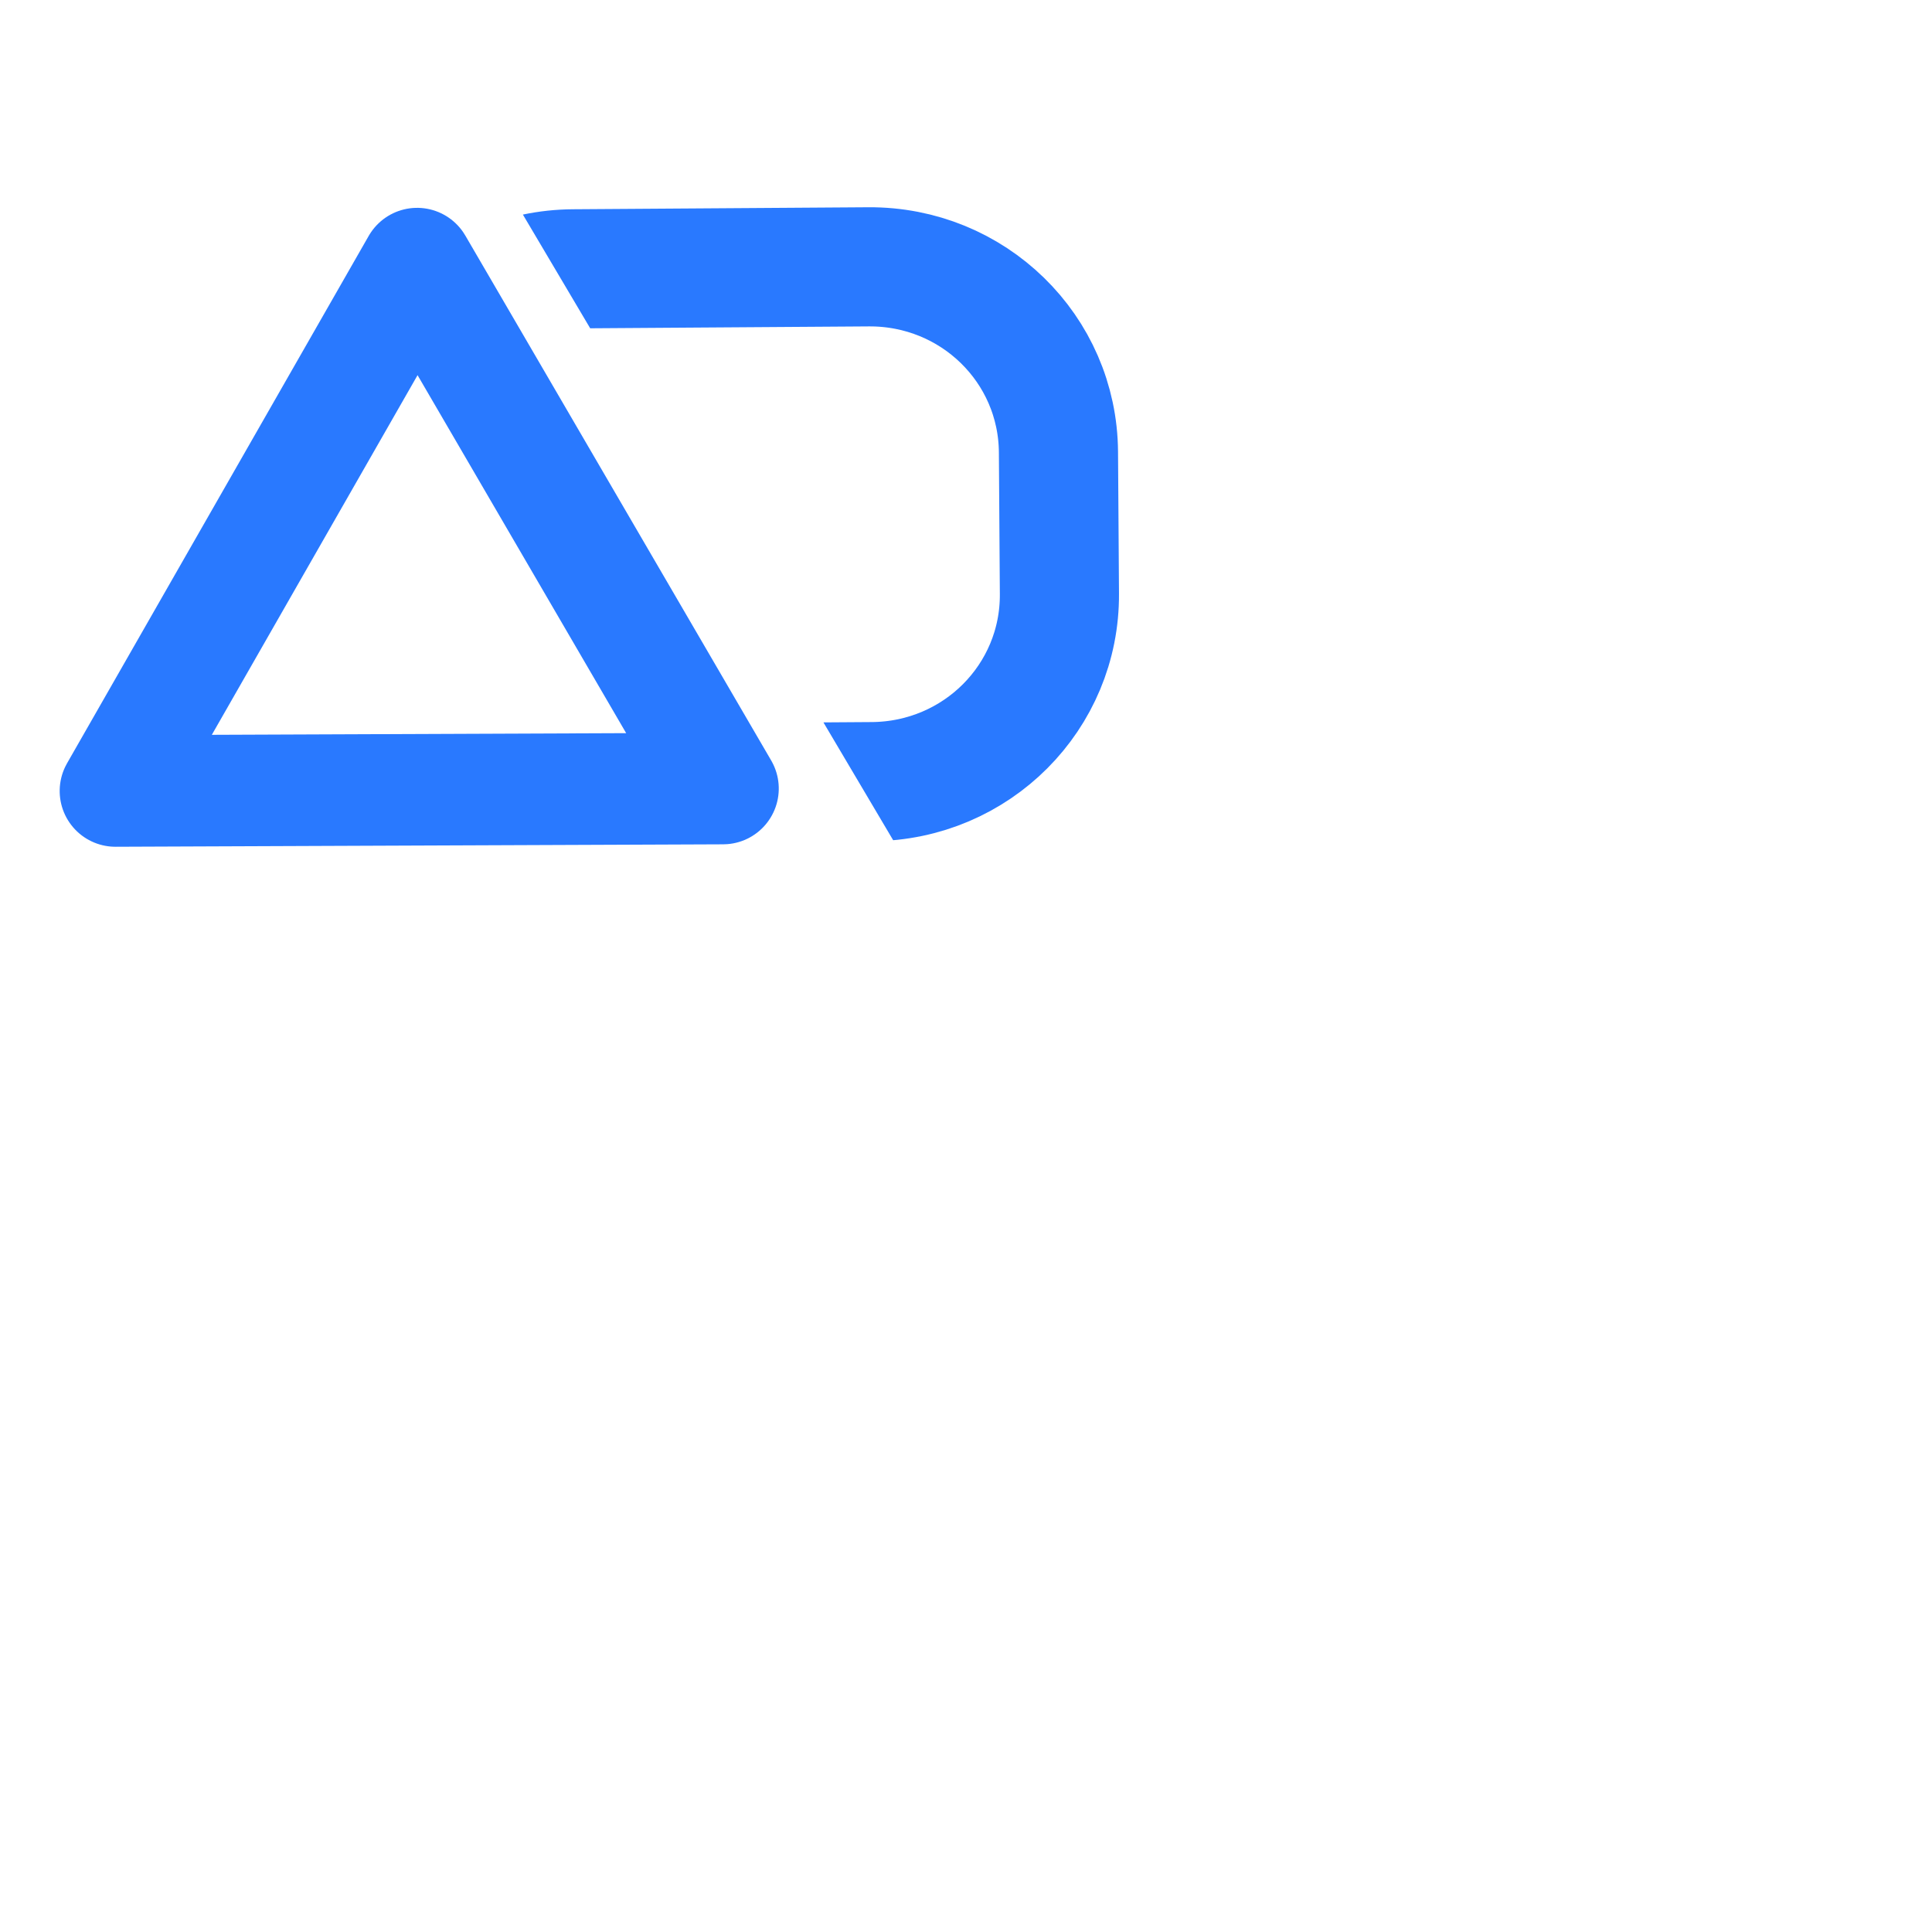 <?xml version="1.0" encoding="UTF-8" standalone="no"?>
<svg
   xmlns:dc="http://purl.org/dc/elements/1.1/"
   xmlns:cc="http://creativecommons.org/ns#"
   xmlns:rdf="http://www.w3.org/1999/02/22-rdf-syntax-ns#"
   xmlns:svg="http://www.w3.org/2000/svg"
   xmlns="http://www.w3.org/2000/svg"
   xmlns:sodipodi="http://sodipodi.sourceforge.net/DTD/sodipodi-0.dtd"
   xmlns:inkscape="http://www.inkscape.org/namespaces/inkscape"
   sodipodi:docname="logo.svg"
   inkscape:version="1.0 (4035a4f, 2020-05-01)"
   id="svg3330"
   version="1.1"
   viewBox="0 0 200 200"
   height="200mm"
   width="200mm"
   inkscape:export-filename="/Users/andrewperera/Documents/Projects/portfolio/src/img/logo-primary.png"
   inkscape:export-xdpi="239.76111"
   inkscape:export-ydpi="239.76111">
  <defs
     id="defs3324">
    <rect
       id="rect4359"
       height="66.961"
       width="43.047"
       y="-32.561"
       x="-69.515" />
    <inkscape:path-effect
       message="Use fill-rule evenodd on &lt;b&gt;fill and stroke&lt;/b&gt; dialog if no flatten result after convert clip to paths."
       hide_clip="false"
       flatten="false"
       inverse="true"
       lpeversion="1"
       is_visible="true"
       id="path-effect4227"
       effect="powerclip" />
    <clipPath
       id="clipPath4223"
       clipPathUnits="userSpaceOnUse">
      <path
         style="display:block;fill:#008000;fill-opacity:1;stroke:none;stroke-width:10.69;stroke-miterlimit:4;stroke-dasharray:none;stroke-opacity:1"
         d="m 154.193,112.483 c 0.292,-0.048 1.068,-0.336 1.723,-0.639 2.582,-1.194 4.605,-3.888 5.067,-6.748 0.069,-0.427 0.099,0.997 0.073,3.485 l -0.044,4.207 -3.676,-0.054 c -2.022,-0.029 -3.676,-0.078 -3.676,-0.109 5.3e-4,-0.03 0.24,-0.095 0.532,-0.143 z"
         id="path4225" />
    </clipPath>
    <clipPath
       id="clipPath4267"
       clipPathUnits="userSpaceOnUse">
      <rect
         transform="matrix(0.249,0.969,-0.999,0.049,0,0)"
         ry="0"
         rx="0"
         y="-165.247"
         x="47.399"
         height="83.382"
         width="75.475"
         id="rect4269"
         style="fill:#00ffff;fill-opacity:1;stroke:none;stroke-width:36.459;stroke-miterlimit:4;stroke-dasharray:none;stroke-opacity:1" />
    </clipPath>
    <clipPath
       clipPathUnits="userSpaceOnUse"
       id="clipPath1023">
      <rect
         style="fill:#4c00ff;fill-opacity:1;stroke:none;stroke-width:28.238;stroke-miterlimit:4;stroke-dasharray:none;stroke-opacity:1"
         id="rect1025"
         width="71.282"
         height="88.165"
         x="55.785"
         y="33.258"
         rx="0"
         ry="0"
         inkscape:transform-center-x="224.74635"
         inkscape:transform-center-y="-11.244189"
         transform="rotate(-30.23)" />
    </clipPath>
  </defs>
  <sodipodi:namedview
     inkscape:window-maximized="1"
     inkscape:window-y="23"
     inkscape:window-x="0"
     inkscape:window-height="855"
     inkscape:window-width="1440"
     inkscape:pagecheckerboard="true"
     showborder="false"
     showgrid="false"
     inkscape:document-rotation="0"
     inkscape:current-layer="g4347"
     inkscape:document-units="mm"
     inkscape:cy="212.55136"
     inkscape:cx="-110.23253"
     inkscape:zoom="0.6638146"
     inkscape:pageshadow="2"
     inkscape:pageopacity="0"
     borderopacity="1.0"
     bordercolor="#666666"
     pagecolor="#ffffff"
     id="base" />
  <g
     id="layer1"
     inkscape:groupmode="layer"
     inkscape:label="Layer 1">
    <path
       transform="scale(0.265)"
       id="path4111"
       d=""
       style="fill:#f9f9f9;fill-opacity:1;stroke:none;stroke-width:52.097;stroke-miterlimit:4;stroke-dasharray:none;stroke-opacity:1" />
    <path
       transform="scale(0.265)"
       id="path4113"
       d=""
       style="fill:none;fill-opacity:1;stroke:none;stroke-width:52.097;stroke-miterlimit:4;stroke-dasharray:none;stroke-opacity:1" />
    <g
       transform="translate(-1.033,-14.471)"
       id="g4347">
      <g
         inkscape:export-ydpi="118.6105"
         inkscape:export-xdpi="118.6105"
         style="stroke:#2979ff;stroke-opacity:1"
         id="g1121">
        <path
           transform="rotate(179.611,111.364,35.745)"
           clip-path="url(#clipPath1023)"
           sodipodi:type="rect"
           ry="19.314"
           rx="19.535"
           y="-23.758"
           x="112.297"
           height="53.294"
           width="69.633"
           id="rect999"
           style="fill:none;fill-opacity:1;stroke:#2979ff;stroke-width:12.334;stroke-miterlimit:4;stroke-dasharray:none;stroke-opacity:1"
           d="m 131.832,-23.758 h 30.563 c 10.822,0 19.535,8.614 19.535,19.314 V 10.222 c 0,10.7 -8.713,19.314 -19.535,19.314 h -30.563 c -10.822,0 -19.535,-8.614 -19.535,-19.314 V -4.445 c 0,-10.7 8.713,-19.314 19.535,-19.314 z" />
        <path
           transform="matrix(0.49,-0.301,0.301,0.49,10.772,49.931)"
           inkscape:transform-center-y="-16.437279"
           inkscape:transform-center-x="-7.4047775"
           inkscape:randomized="0"
           inkscape:rounded="0"
           inkscape:flatsided="false"
           sodipodi:arg2="2.1176396"
           sodipodi:arg1="1.070442"
           sodipodi:r2="31.571598"
           sodipodi:r1="63.143204"
           sodipodi:cy="72.265228"
           sodipodi:cx="24.151068"
           sodipodi:sides="3"
           id="path1005"
           style="fill:none;fill-opacity:1;stroke:#2979ff;stroke-width:20.08;stroke-linejoin:round;stroke-miterlimit:4;stroke-dasharray:none;stroke-opacity:1"
           sodipodi:type="star"
           d="M 54.443,127.668 7.734,99.233 -38.975,70.798 9.005,44.564 56.985,18.33 55.714,72.999 Z" />
      </g>
    </g>
  </g>
</svg>
